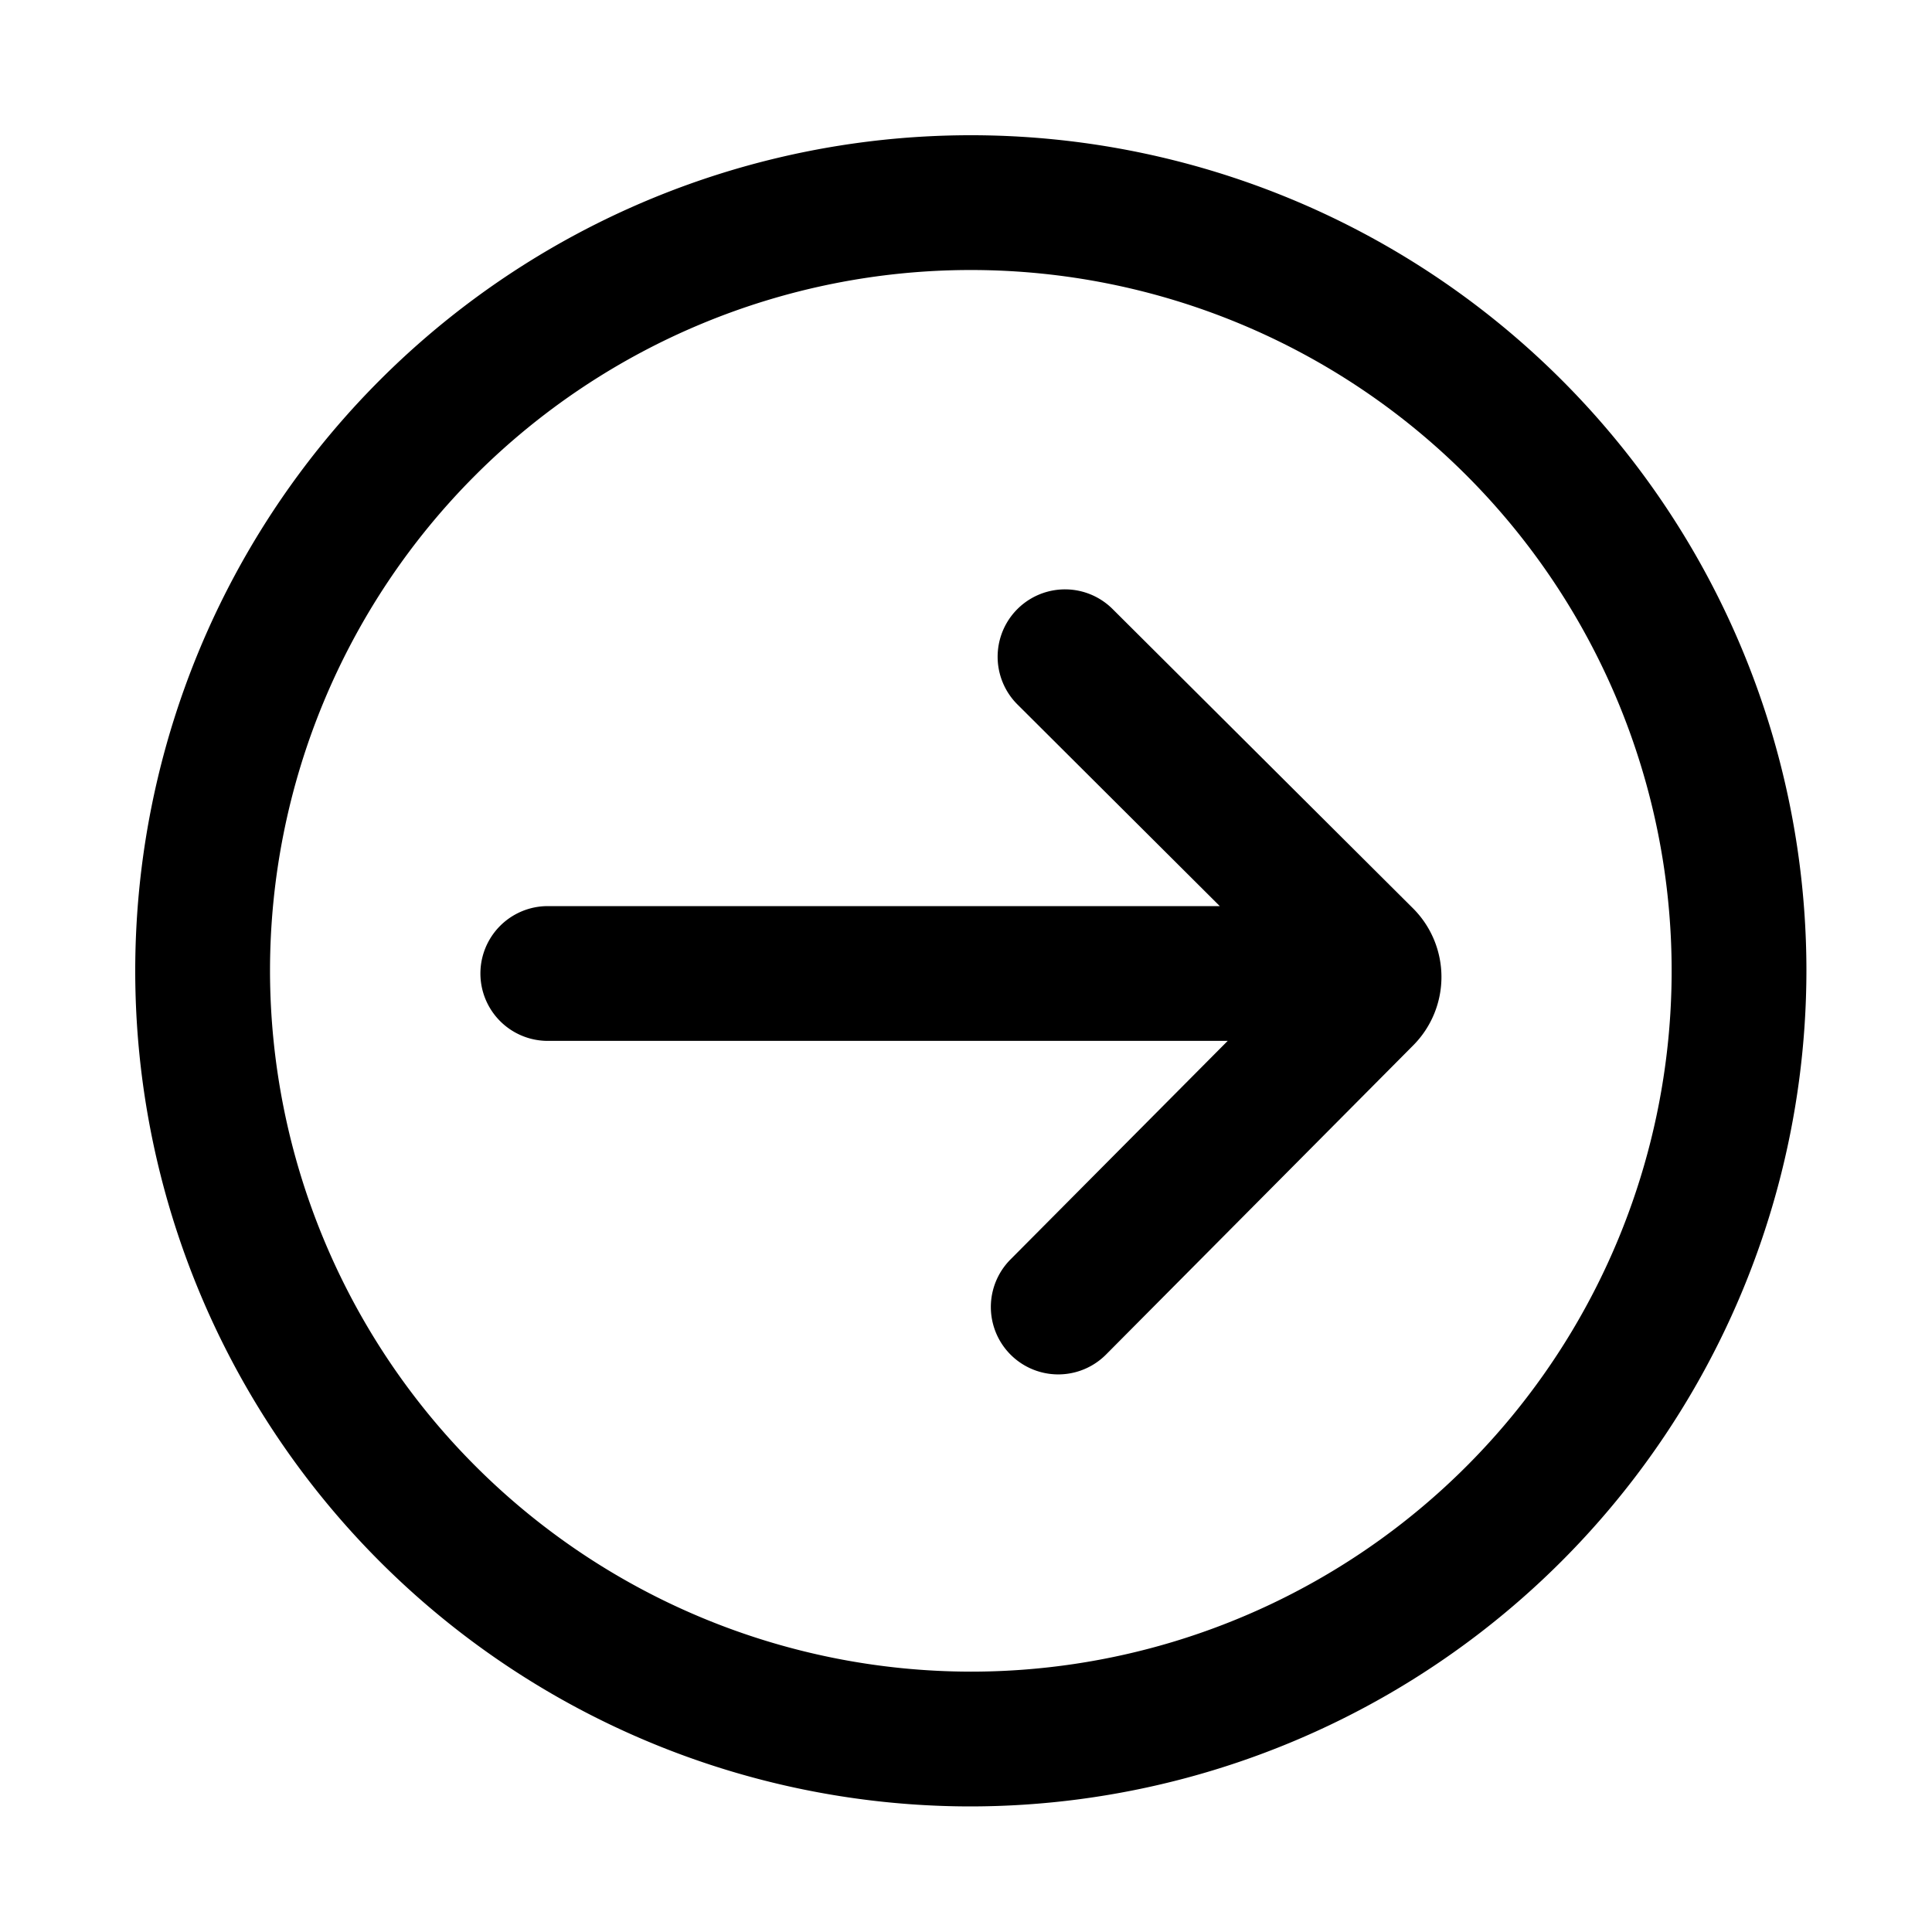 <svg class="icon" viewBox="0 0 1024 1024" xmlns="http://www.w3.org/2000/svg" width="200" height="200"><defs><style/></defs><path d="M957.44 514.56a442.88 442.88 0 10-442.88 442.88 443.392 443.392 0 00442.88-442.88zm-814.326 0A371.446 371.446 0 11514.56 886.006 371.866 371.866 0 01143.114 514.56zm605.998 39.424a51.415 51.415 0 00-.194-72.556L589.686 322.79a35.712 35.712 0 00-50.412 50.601l107.239 106.865H290.345a35.717 35.717 0 100 71.434h360.366L535.552 667.566a35.717 35.717 0 1050.688 50.35z"/></svg>